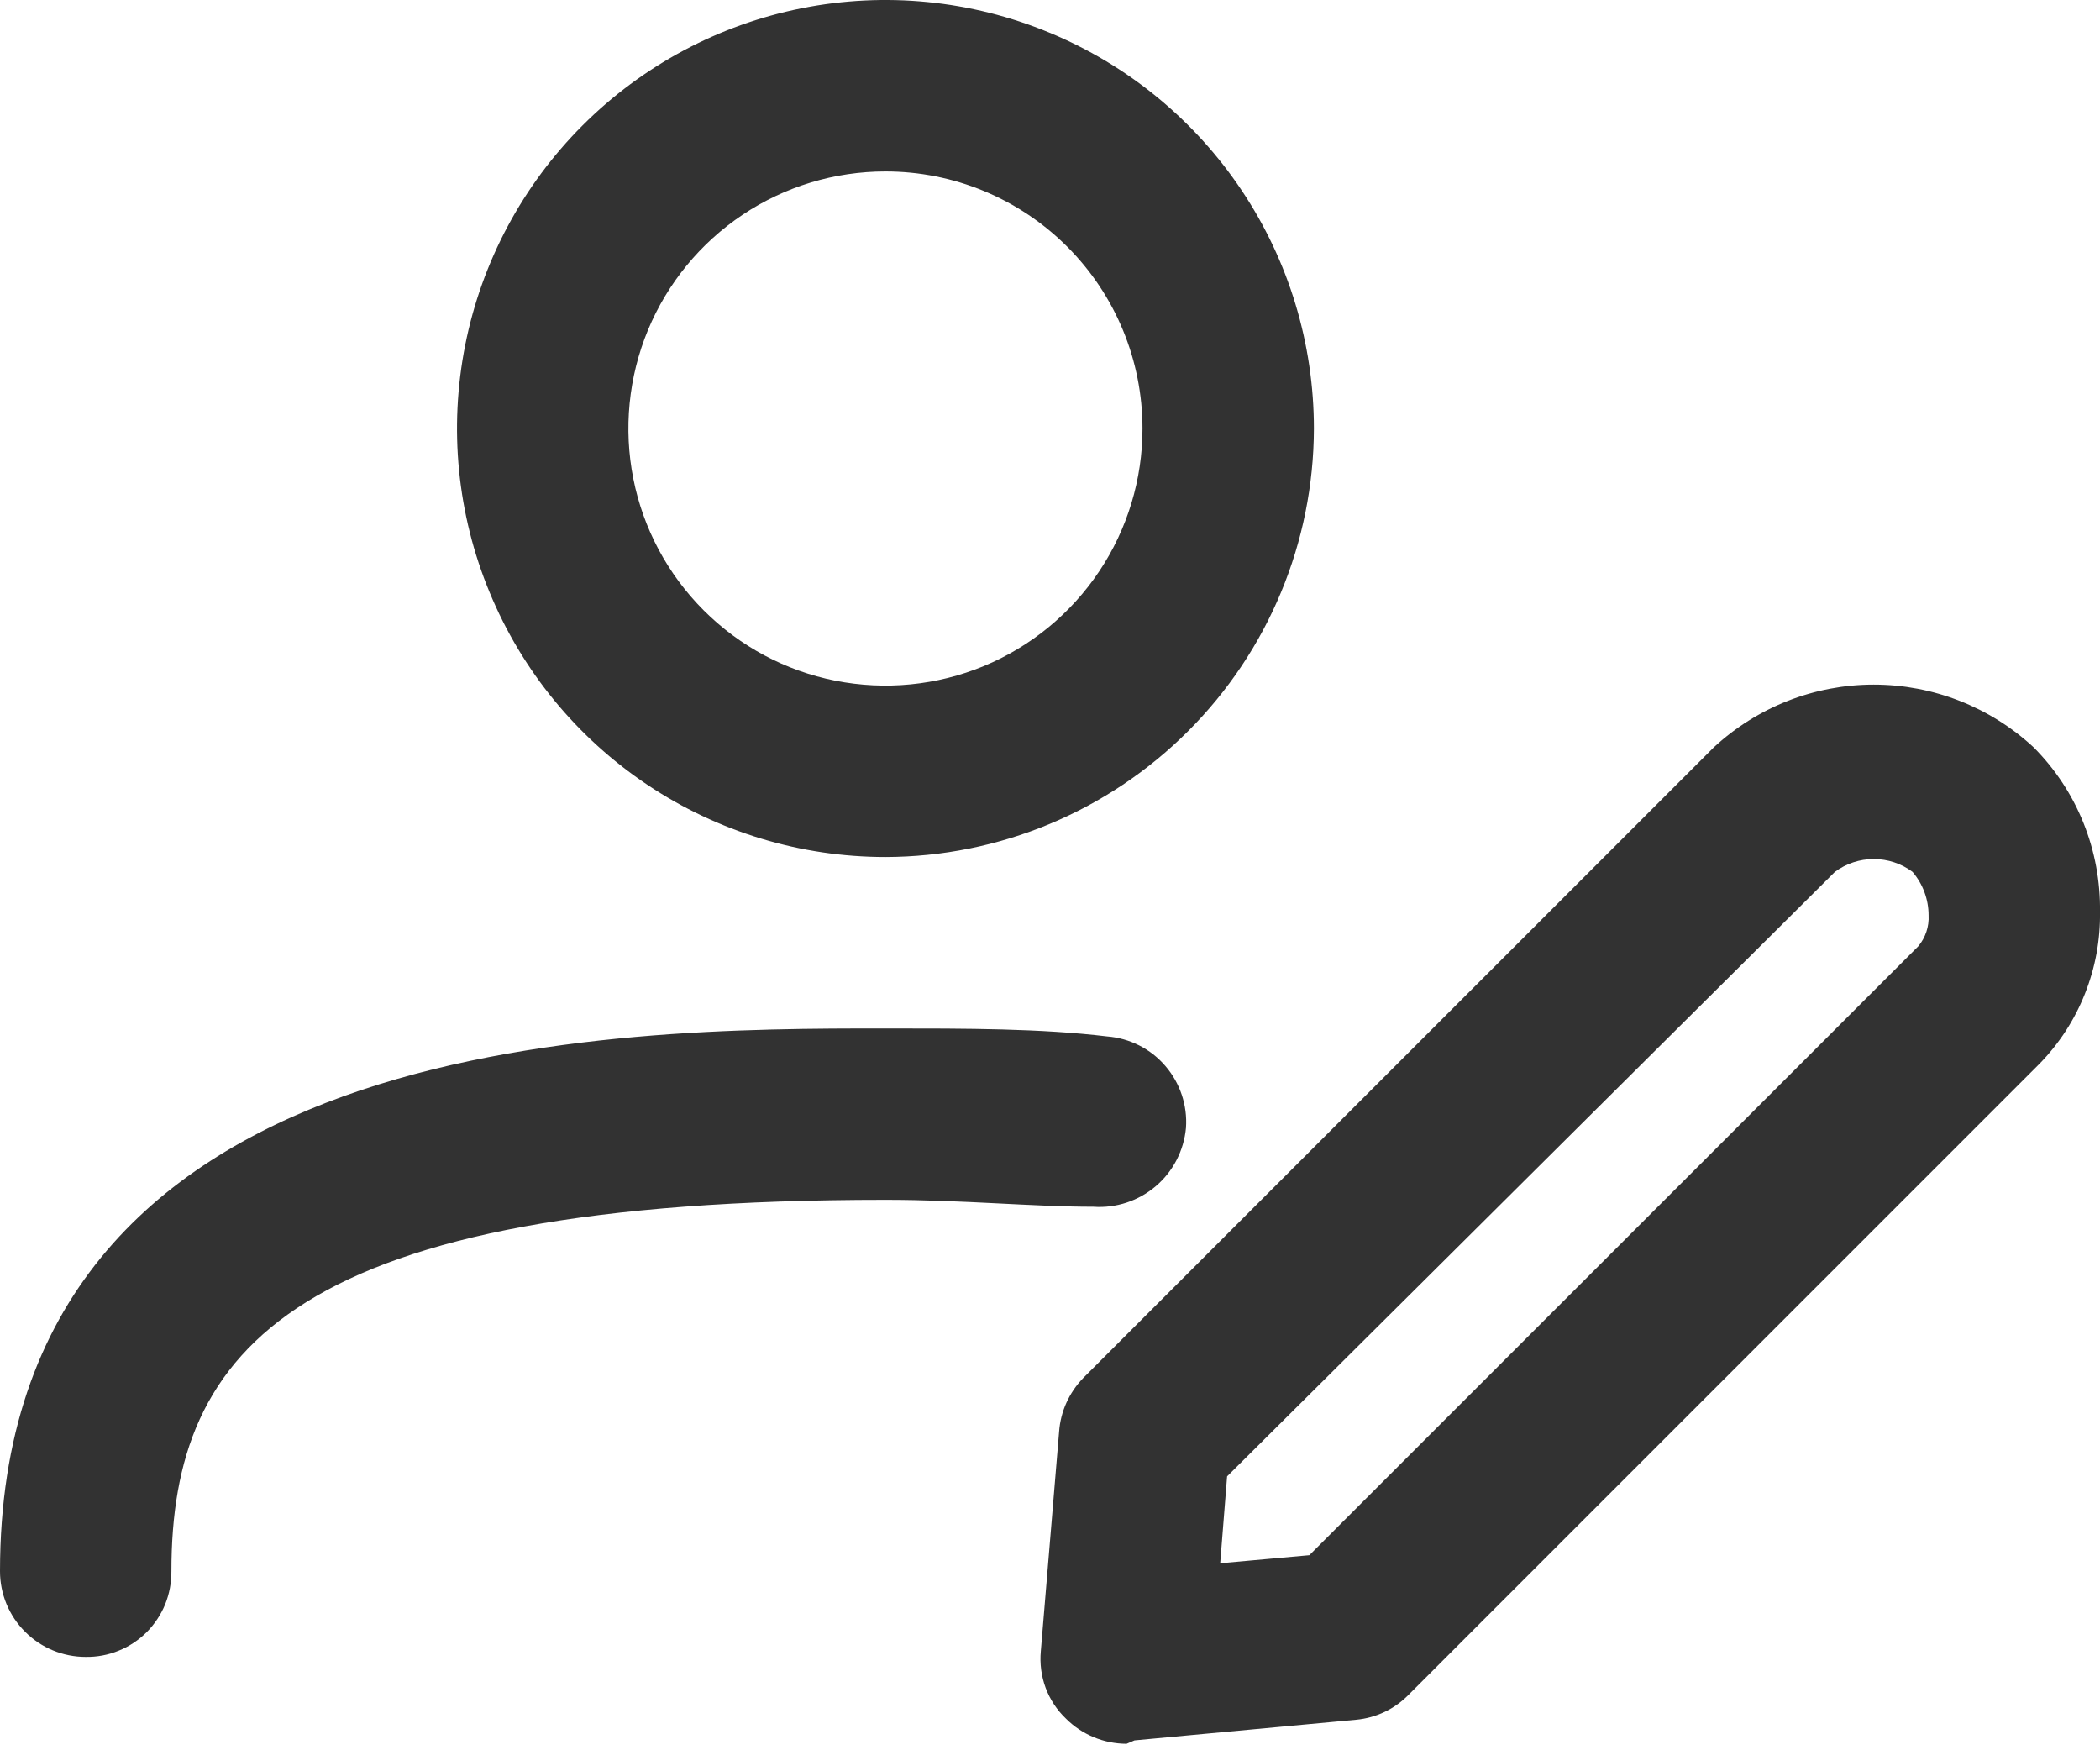 <svg width="24" height="20" viewBox="0 0 24 20" fill="none" xmlns="http://www.w3.org/2000/svg">
<path d="M10.12 9.793C9.151 9.793 8.204 9.506 7.399 8.968C6.594 8.43 5.966 7.665 5.596 6.77C5.225 5.876 5.128 4.891 5.317 3.941C5.506 2.991 5.972 2.119 6.657 1.434C7.342 0.749 8.214 0.283 9.164 0.094C10.114 -0.095 11.099 0.002 11.993 0.373C12.888 0.743 13.653 1.371 14.191 2.176C14.729 2.981 15.016 3.928 15.016 4.897C15.013 6.194 14.496 7.438 13.578 8.355C12.661 9.273 11.417 9.79 10.12 9.793ZM10.12 1.959C9.538 1.959 8.97 2.131 8.487 2.454C8.004 2.777 7.628 3.235 7.405 3.772C7.183 4.309 7.125 4.9 7.238 5.47C7.351 6.04 7.631 6.563 8.042 6.974C8.453 7.385 8.976 7.665 9.546 7.778C10.116 7.891 10.707 7.833 11.244 7.611C11.781 7.388 12.239 7.012 12.562 6.529C12.885 6.046 13.057 5.478 13.057 4.897C13.057 4.117 12.748 3.37 12.197 2.819C11.646 2.268 10.899 1.959 10.12 1.959ZM0.979 18.933C0.72 18.933 0.47 18.83 0.287 18.646C0.103 18.463 0 18.214 0 17.954C0 11.752 7.09 11.752 10.12 11.752C11.06 11.752 11.895 11.752 12.653 11.843C12.91 11.863 13.15 11.984 13.318 12.18C13.487 12.376 13.572 12.63 13.554 12.888C13.53 13.146 13.407 13.386 13.209 13.554C13.011 13.723 12.755 13.807 12.496 13.789C11.791 13.789 11.008 13.71 10.12 13.71C3.356 13.71 1.959 15.408 1.959 17.954C1.96 18.083 1.936 18.211 1.888 18.331C1.839 18.451 1.767 18.559 1.676 18.651C1.584 18.742 1.476 18.814 1.356 18.862C1.237 18.911 1.108 18.935 0.979 18.933ZM12.875 19.926C12.615 19.925 12.366 19.822 12.183 19.639C12.079 19.54 12 19.42 11.95 19.286C11.901 19.153 11.882 19.01 11.895 18.868L12.104 16.361C12.12 16.131 12.218 15.913 12.379 15.747L19.586 8.54C20.084 8.079 20.736 7.823 21.414 7.823C22.092 7.823 22.745 8.079 23.242 8.54C23.488 8.787 23.681 9.08 23.811 9.403C23.941 9.726 24.005 10.072 24 10.42C24.005 10.741 23.946 11.059 23.827 11.357C23.709 11.655 23.532 11.927 23.308 12.156L16.1 19.364C15.94 19.528 15.727 19.63 15.499 19.651L12.966 19.887L12.875 19.926ZM14.024 16.87L13.945 17.863L14.964 17.771L21.924 10.812C22.006 10.713 22.048 10.587 22.041 10.459C22.041 10.277 21.976 10.101 21.858 9.963C21.73 9.867 21.574 9.816 21.414 9.816C21.254 9.816 21.099 9.867 20.97 9.963L14.024 16.87Z" fill="#323232"/>
</svg>
